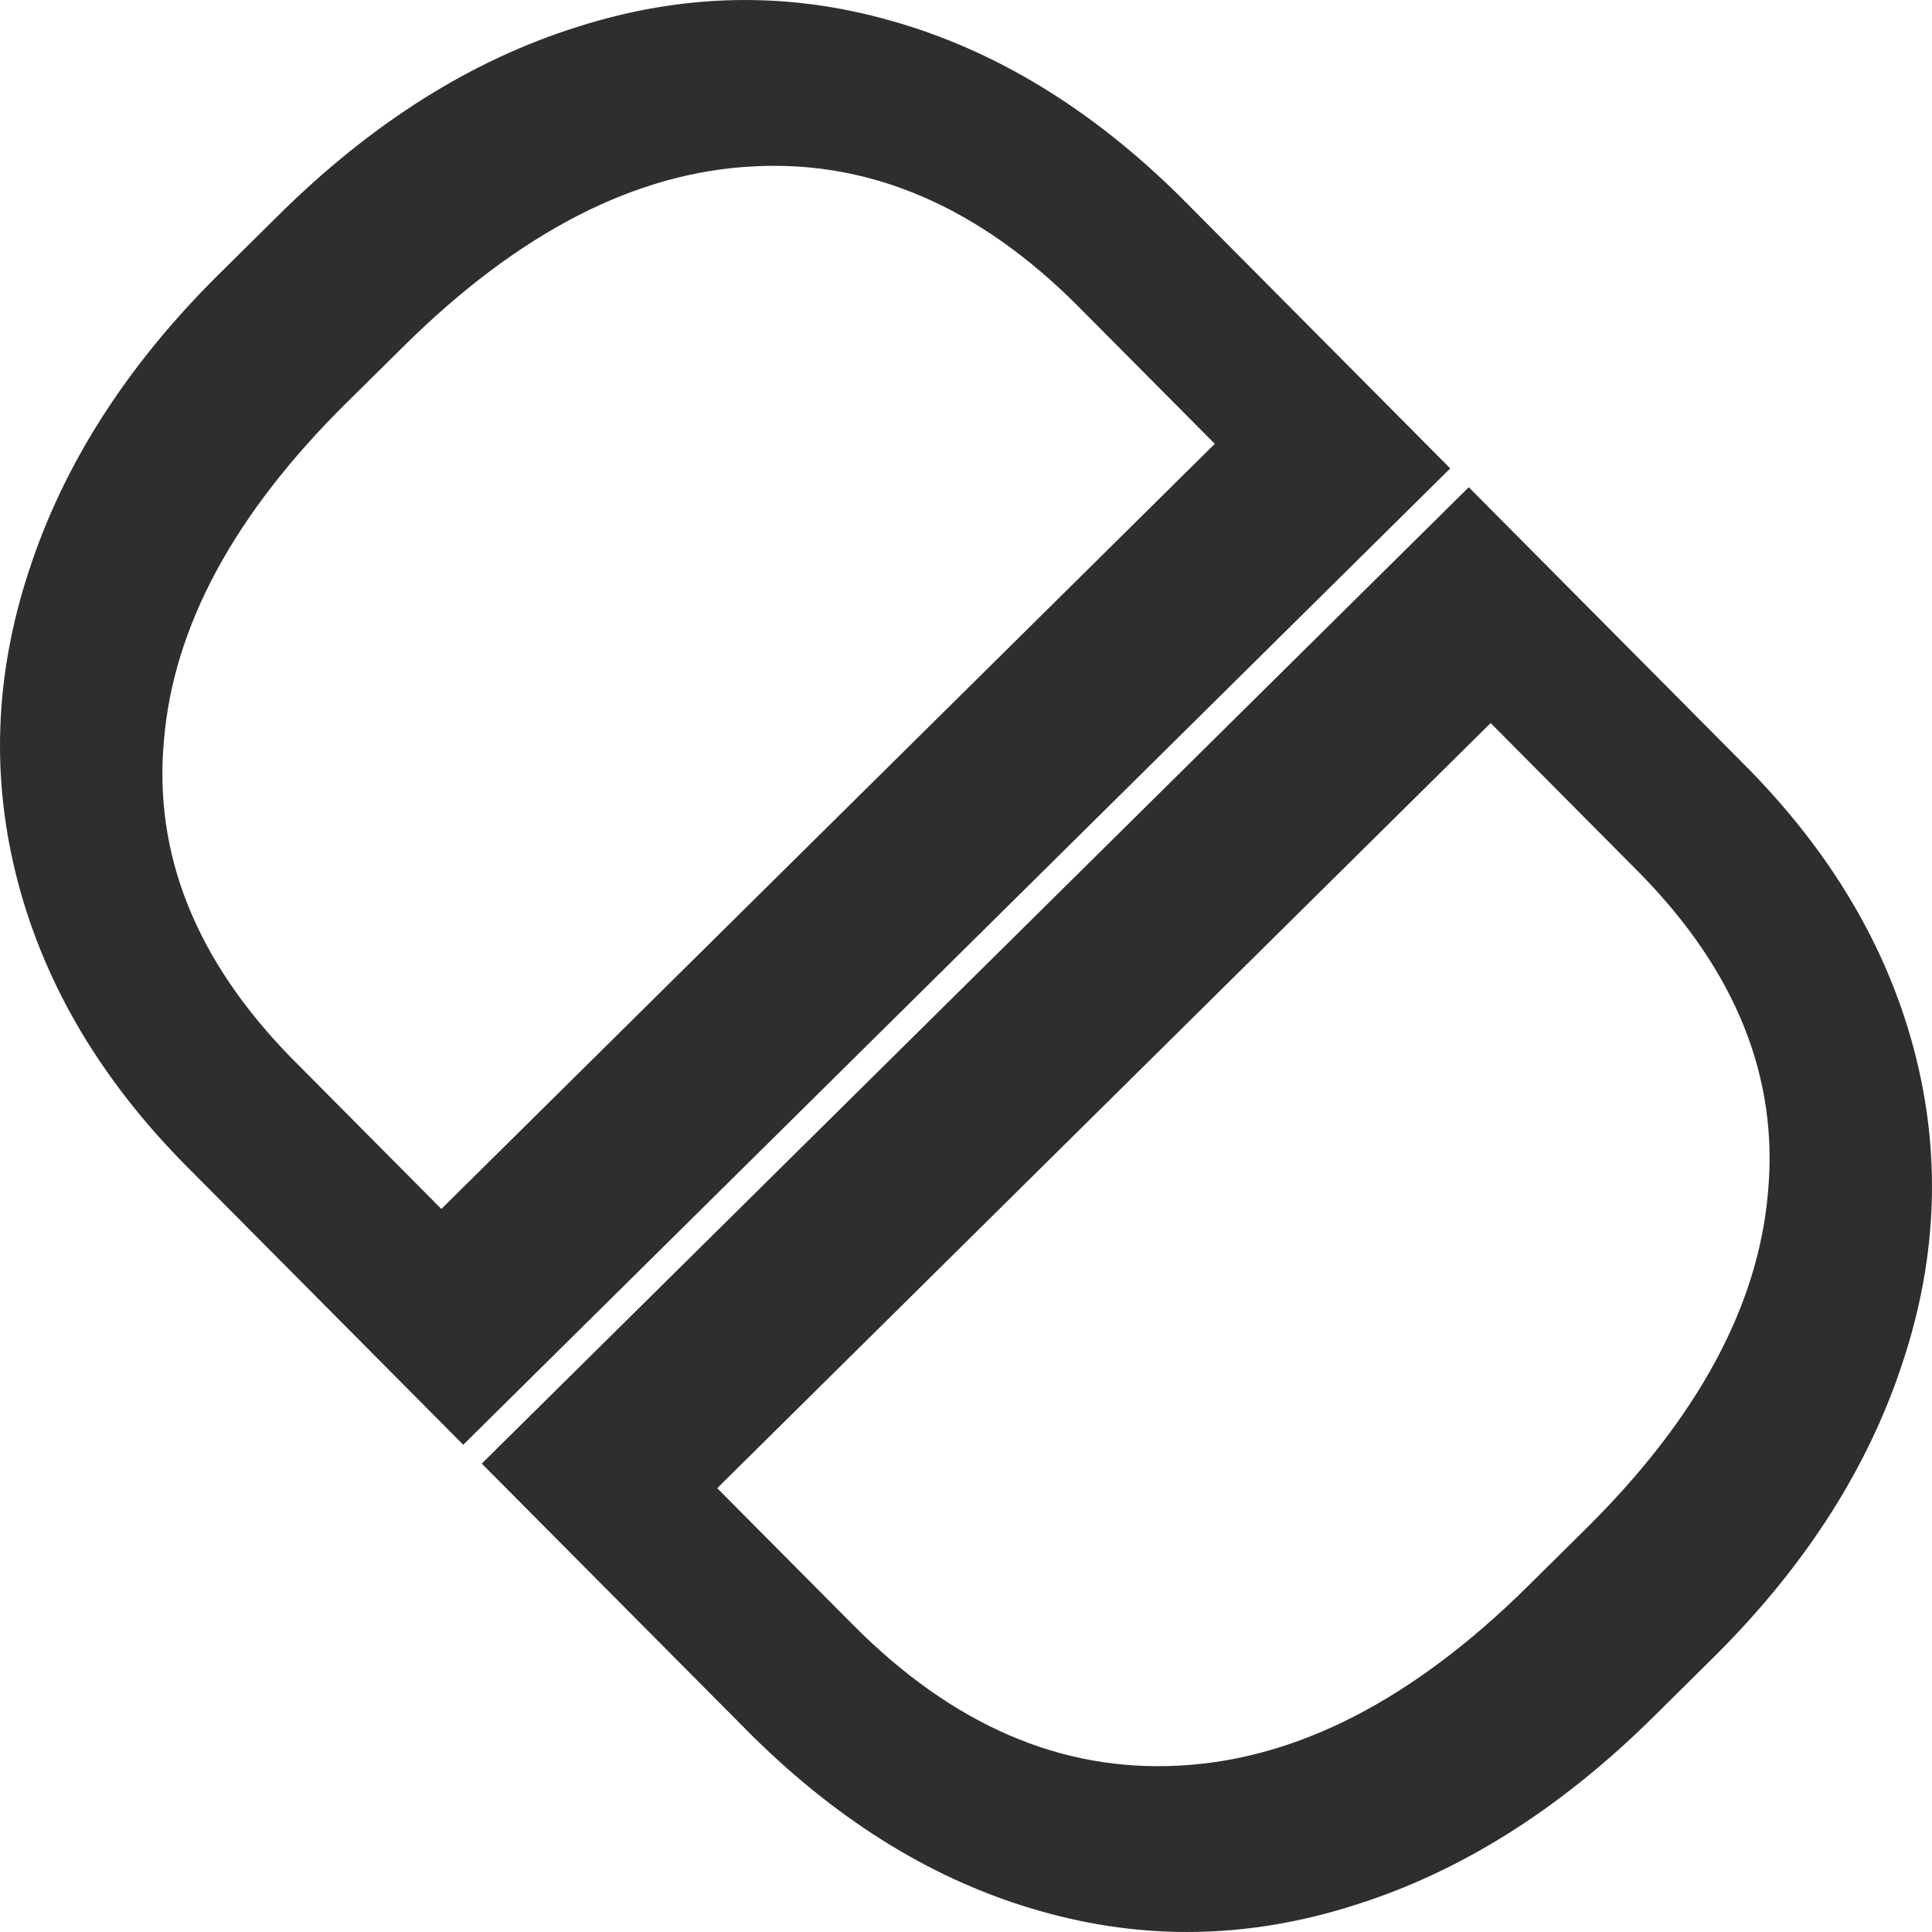 <svg width="36" height="36" viewBox="0 0 36 36" fill="none" xmlns="http://www.w3.org/2000/svg">
<path d="M8.977 27.272L27.368 9.079L32.514 14.259C34.1 15.856 35.149 17.617 35.661 19.544C36.172 21.47 36.105 23.411 35.46 25.366C34.822 27.329 33.661 29.152 31.977 30.835L30.803 31.997C29.068 33.713 27.214 34.88 25.241 35.499C23.276 36.127 21.327 36.164 19.392 35.612C17.466 35.069 15.677 33.982 14.024 32.351L8.977 27.272ZM27.776 13.473L13.364 27.73L15.894 30.276C17.747 32.142 19.768 33.016 21.957 32.9C24.154 32.792 26.327 31.677 28.474 29.552L29.547 28.49C31.636 26.424 32.768 24.329 32.945 22.205C33.139 20.081 32.351 18.111 30.581 16.297L27.776 13.473Z" fill="#2E2E2E"/>
<path d="M27.023 8.728L8.632 26.921L3.486 21.741C1.899 20.144 0.851 18.383 0.339 16.456C-0.172 14.53 -0.105 12.589 0.54 10.634C1.178 8.671 2.339 6.848 4.023 5.165L5.197 4.003C6.932 2.287 8.786 1.12 10.759 0.501C12.724 -0.127 14.673 -0.164 16.608 0.388C18.534 0.931 20.323 2.018 21.976 3.649L27.023 8.728ZM8.224 22.527L22.636 8.27L20.106 5.724C18.253 3.858 16.232 2.984 14.043 3.1C11.846 3.208 9.673 4.324 7.526 6.448L6.452 7.51C4.364 9.576 3.232 11.671 3.055 13.795C2.861 15.919 3.649 17.889 5.419 19.703L8.224 22.527Z" fill="#2E2E2E"/>
</svg>
